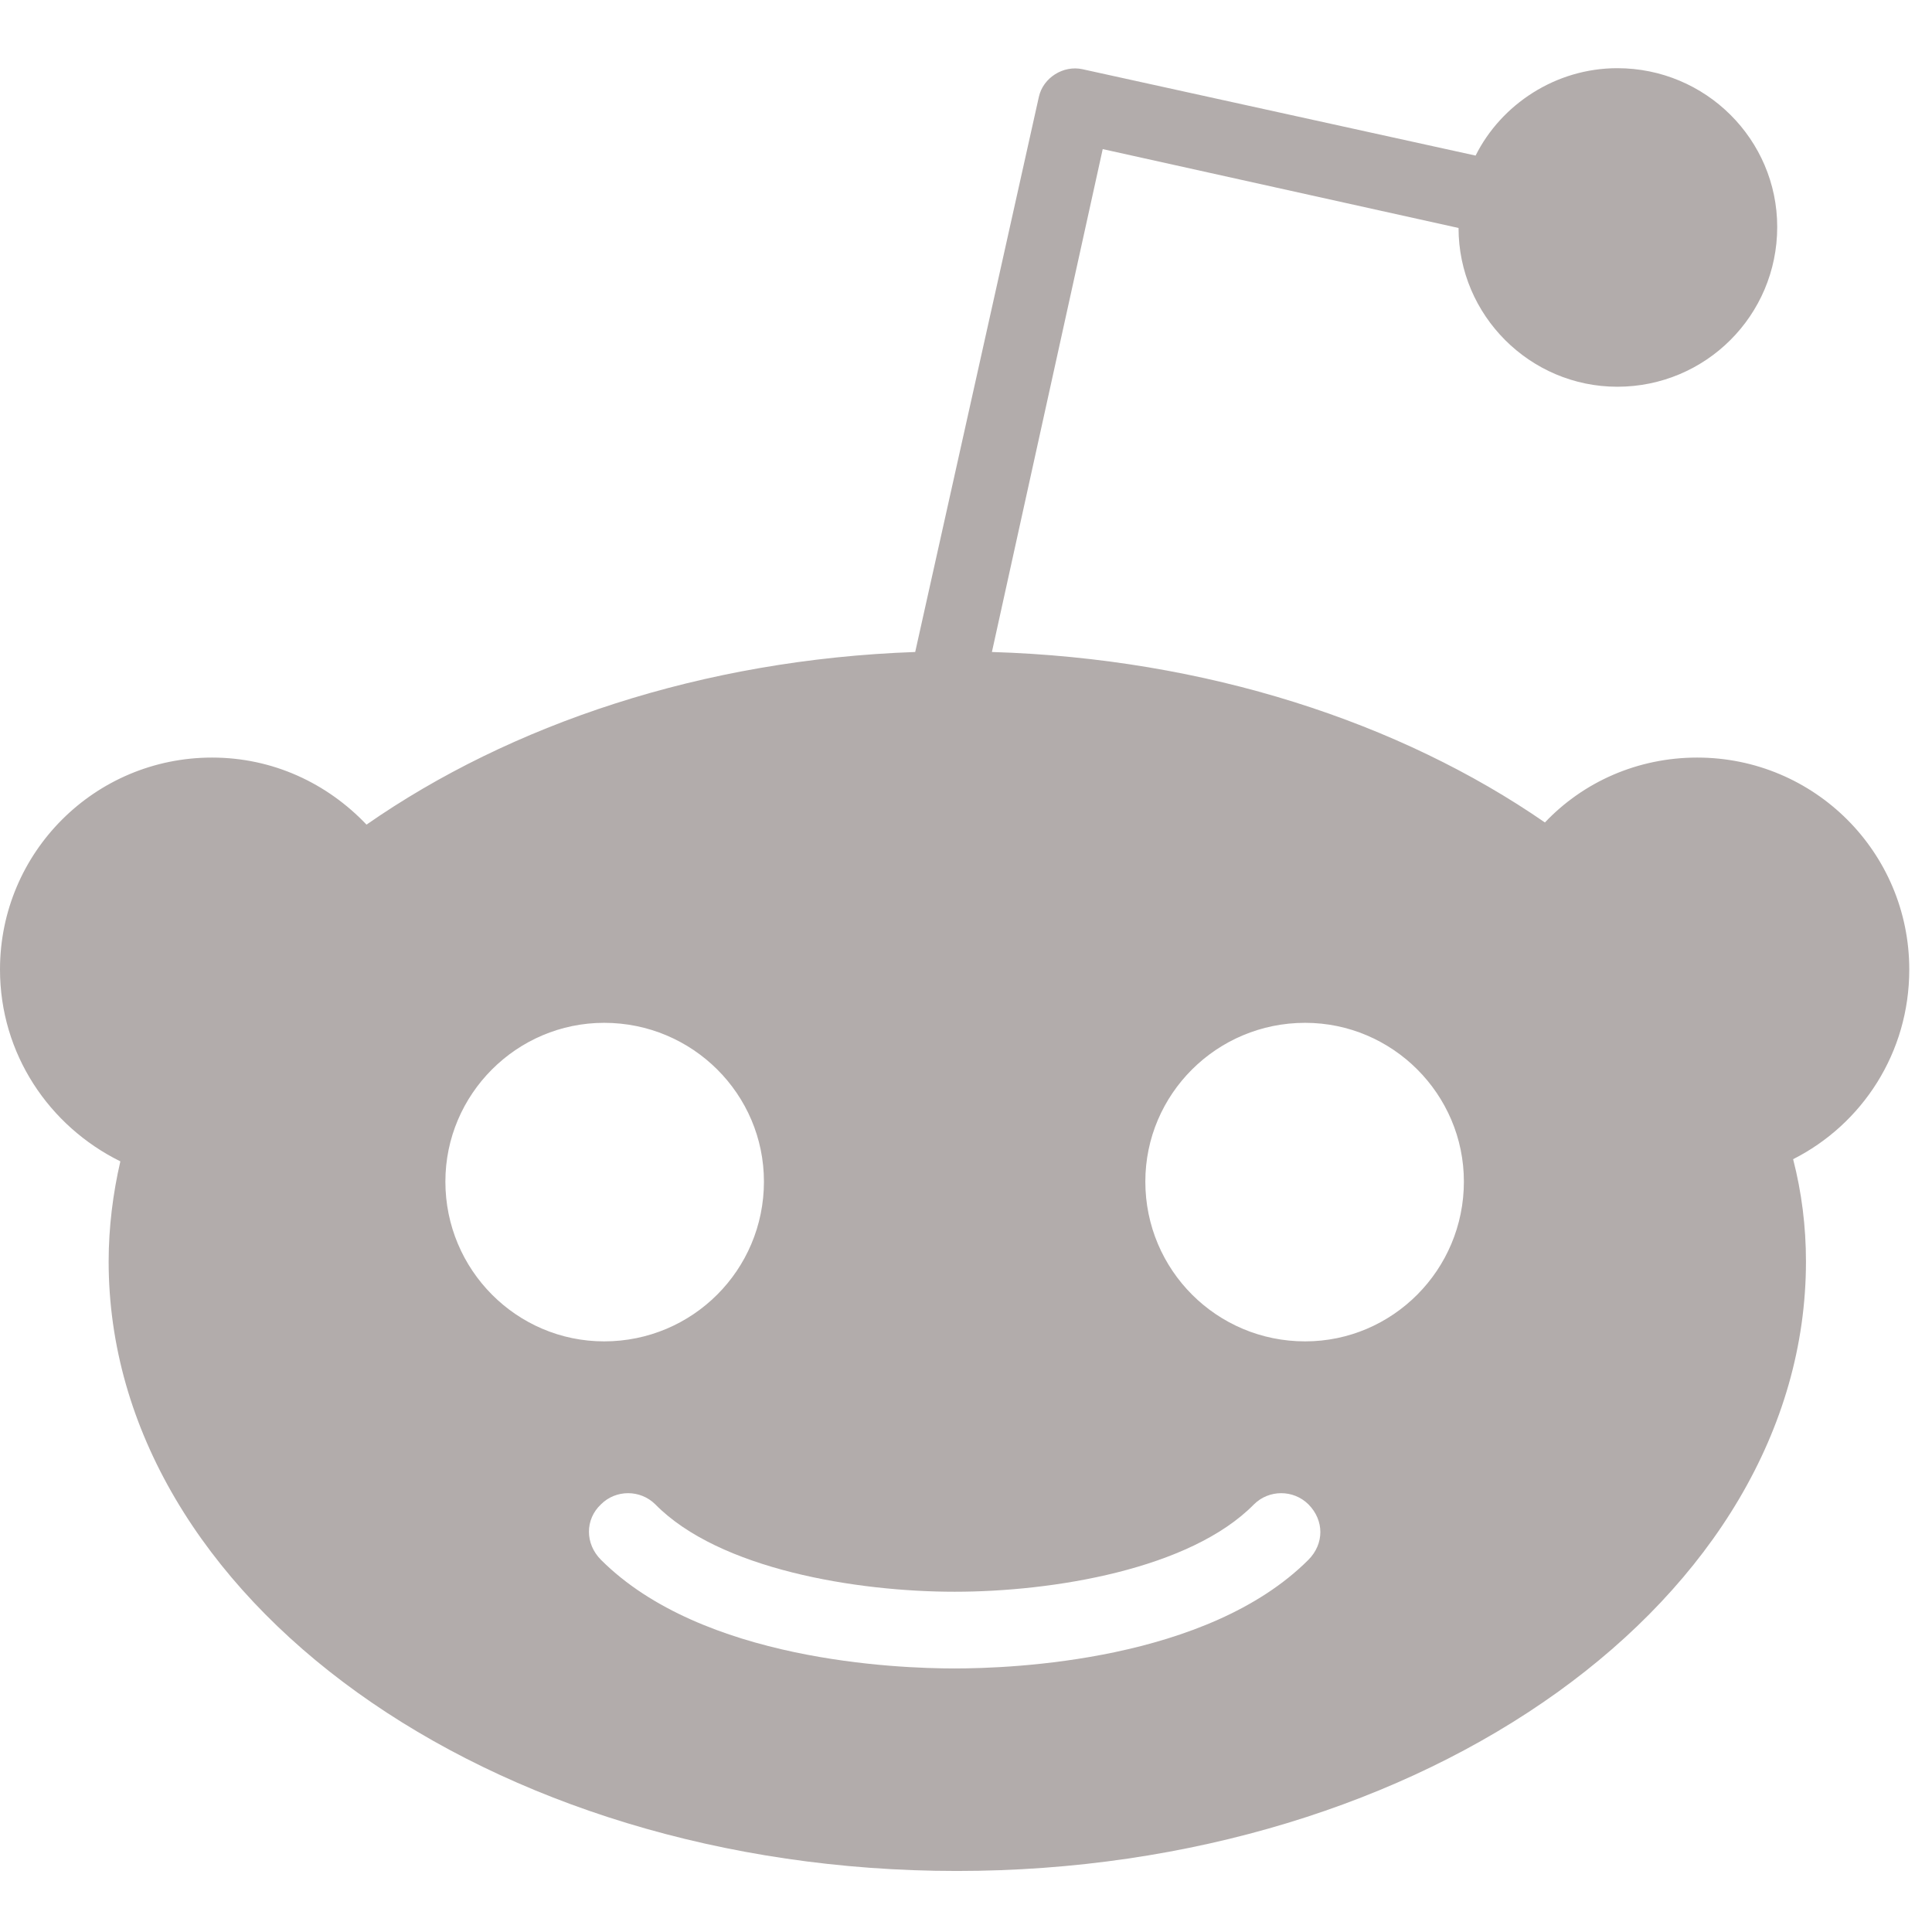 <?xml version="1.0" encoding="UTF-8"?>
<svg width="17px" height="17px" viewBox="0 0 17 17" version="1.1" xmlns="http://www.w3.org/2000/svg" xmlns:xlink="http://www.w3.org/1999/xlink">
    <!-- Generator: sketchtool 52.6 (67491) - http://www.bohemiancoding.com/sketch -->
    <title>8879DDCC-832D-43DA-B42D-10A089B7FBF1</title>
    <desc>Created with sketchtool.</desc>
    <g id="Page-1" stroke="none" stroke-width="1" fill="none" fill-rule="evenodd">
        <g id="Intro-Landing-page-v1" transform="translate(-752, -834)" fill="#B2ACAB">
            <g id="Group-24" transform="translate(541, 824)">
                <g id="Group-47-Copy" transform="translate(200, 0)">
                    <path d="M27.8,18.531 C27.8,19.262 27.388,19.891 26.778,20.2 C26.853,20.491 26.891,20.791 26.891,21.1 C26.891,24.062 23.544,26.463 19.419,26.463 C15.303,26.463 11.956,24.062 11.956,21.1 C11.956,20.8 11.994,20.5 12.059,20.219 C11.431,19.909 11,19.272 11,18.531 C11,17.5 11.834,16.666 12.866,16.666 C13.4,16.666 13.878,16.891 14.225,17.256 C15.491,16.375 17.178,15.803 19.053,15.737 L20.141,10.853 C20.178,10.684 20.356,10.572 20.525,10.609 L23.984,11.369 C24.209,10.919 24.688,10.6 25.231,10.6 C26.009,10.6 26.638,11.228 26.638,11.997 C26.638,12.775 26.009,13.403 25.231,13.403 C24.463,13.403 23.834,12.775 23.834,12.006 L20.703,11.312 L19.728,15.737 C21.613,15.794 23.319,16.356 24.594,17.237 C24.931,16.881 25.409,16.666 25.934,16.666 C26.966,16.666 27.8,17.5 27.8,18.531 Z M14.919,20.397 C14.919,21.175 15.547,21.803 16.316,21.803 C17.094,21.803 17.722,21.175 17.722,20.397 C17.722,19.628 17.094,19 16.316,19 C15.547,19 14.919,19.628 14.919,20.397 Z M22.513,23.725 C22.653,23.584 22.653,23.378 22.513,23.237 C22.381,23.106 22.166,23.106 22.034,23.237 C21.472,23.809 20.263,24.006 19.4,24.006 C18.538,24.006 17.328,23.809 16.766,23.237 C16.634,23.106 16.419,23.106 16.288,23.237 C16.147,23.369 16.147,23.584 16.288,23.725 C17.178,24.616 18.894,24.681 19.4,24.681 C19.906,24.681 21.622,24.616 22.513,23.725 Z M22.484,21.803 C23.253,21.803 23.881,21.175 23.881,20.397 C23.881,19.628 23.253,19 22.484,19 C21.706,19 21.078,19.628 21.078,20.397 C21.078,21.175 21.706,21.803 22.484,21.803 Z" id="reddit-alien---FontAwesome"></path>
                </g>
            </g>
        </g>
    </g>
</svg>